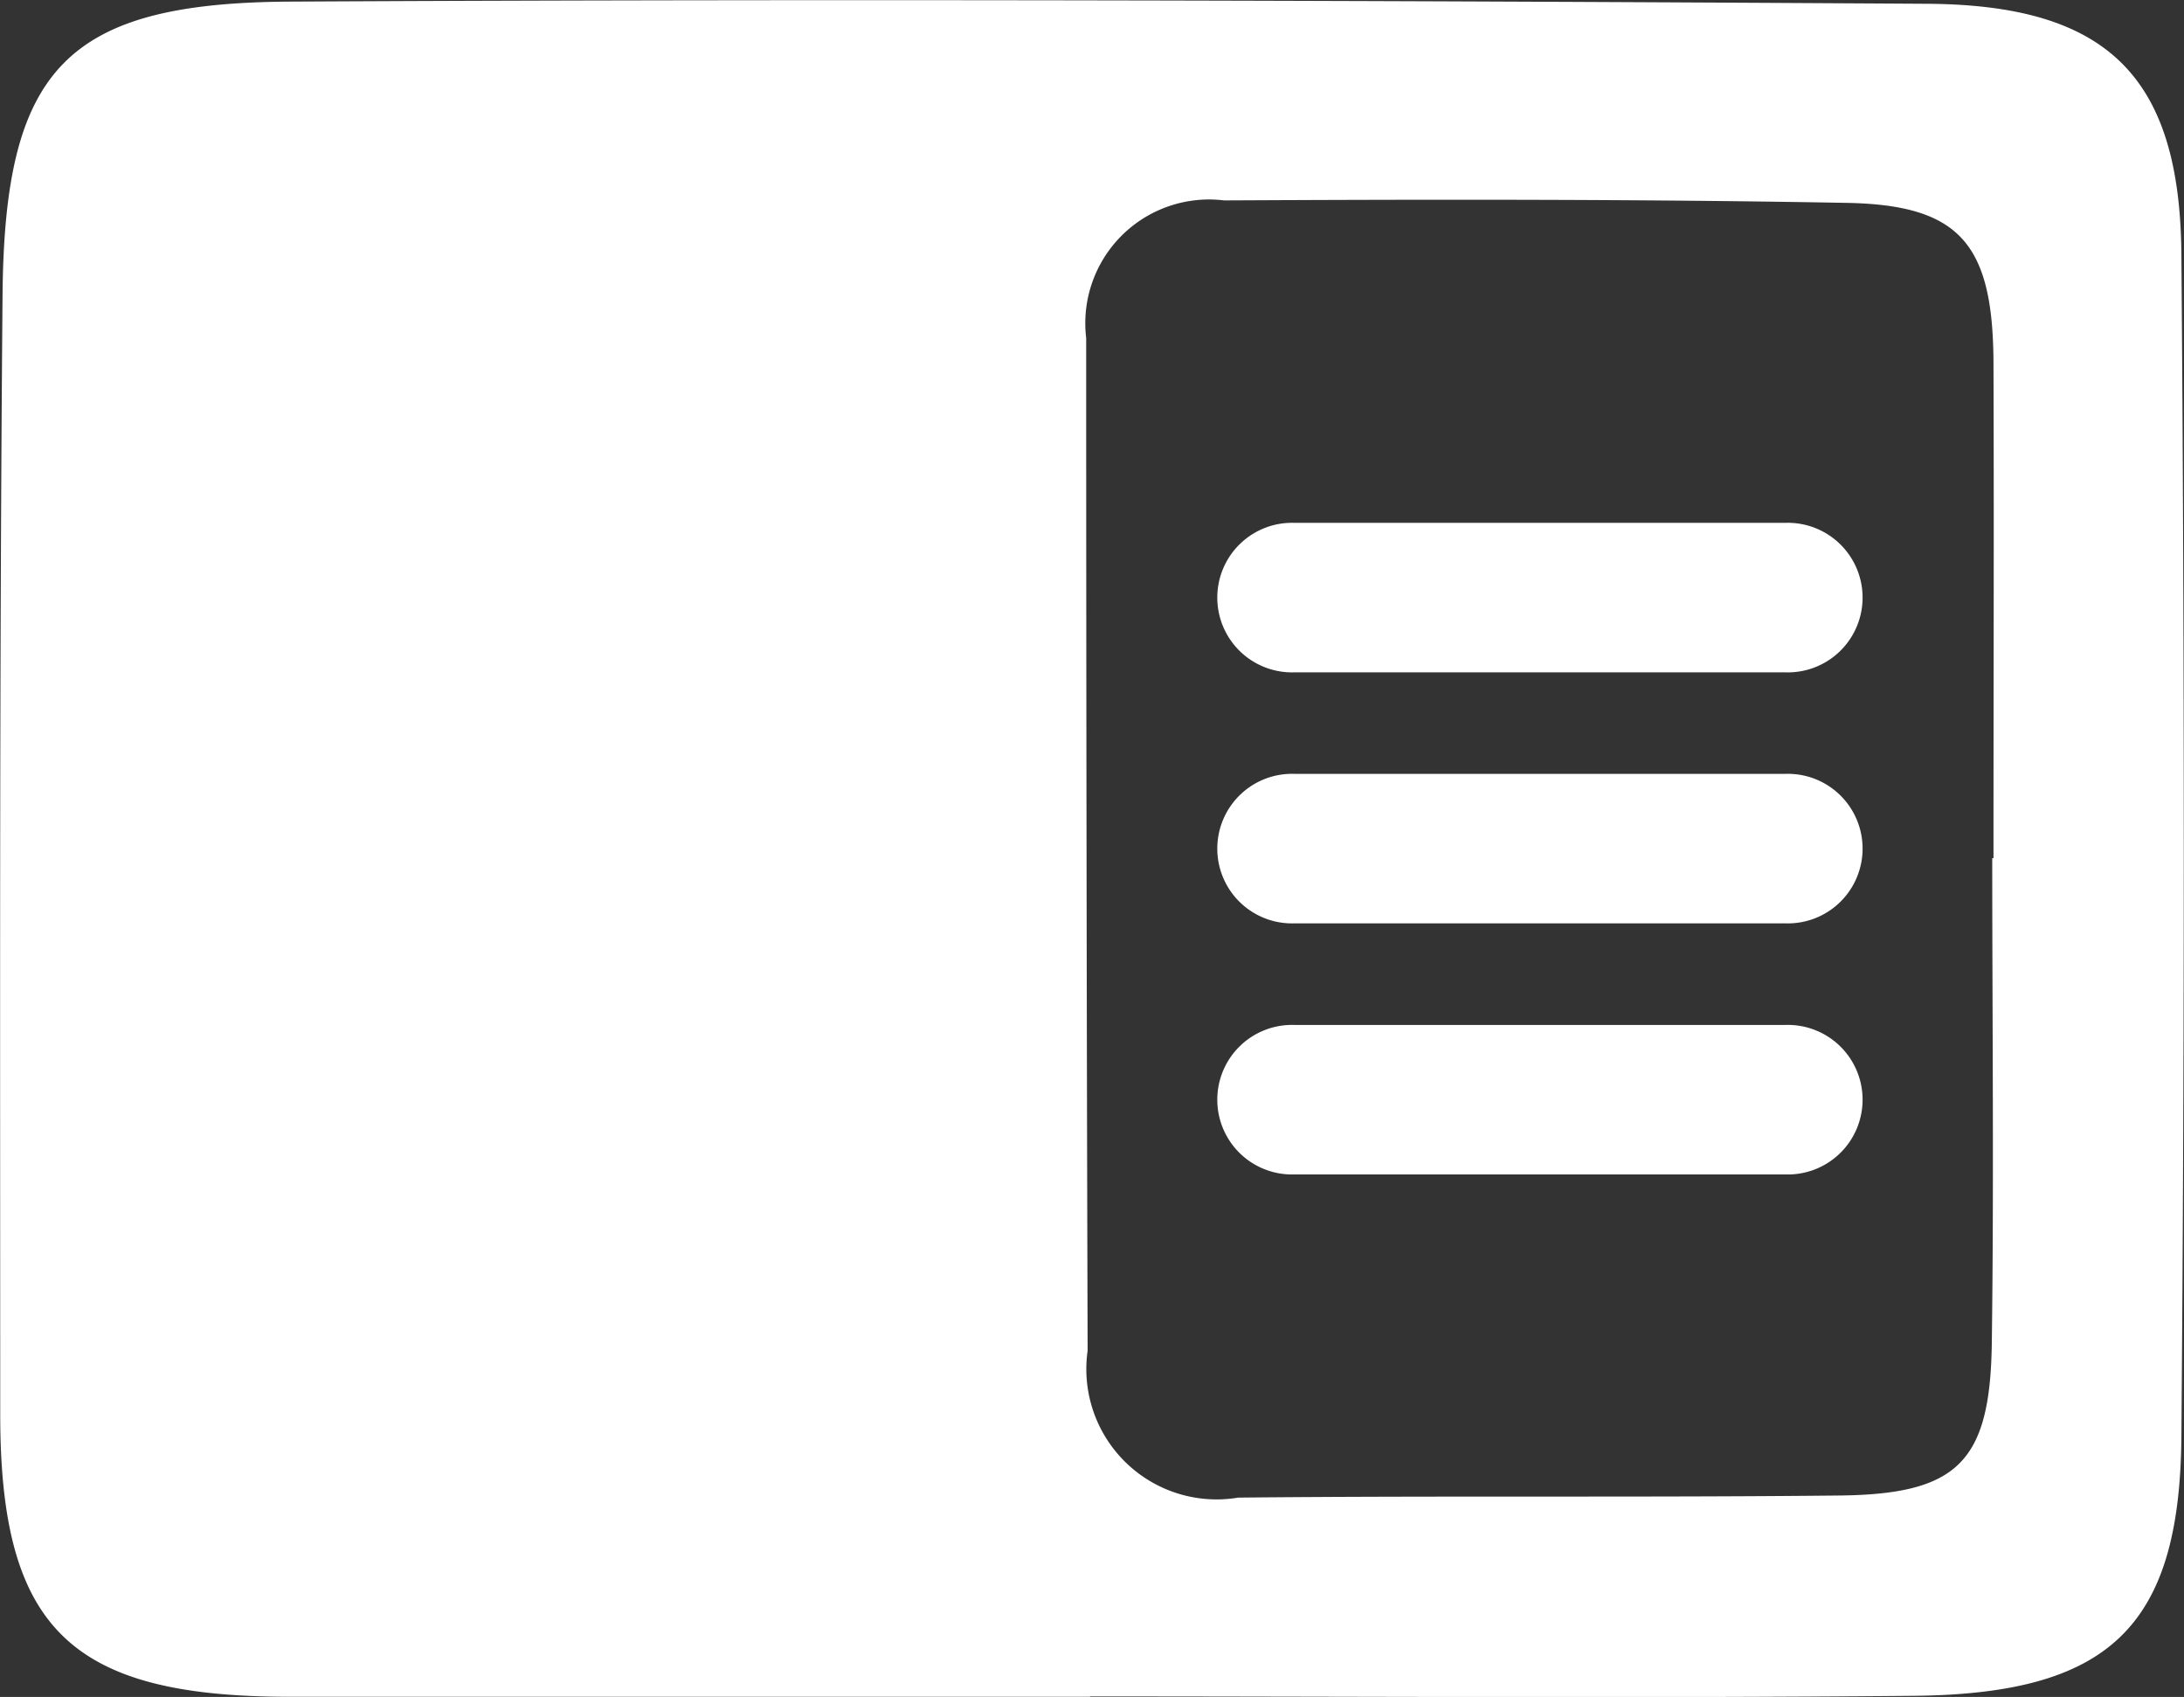 <svg xmlns="http://www.w3.org/2000/svg" width="30" height="23.303" viewBox="0 0 30 23.303"><rect x="0" y="0" width="30" height="23.303" fill="#333333" stroke="none"/><defs><style>.a{fill:#fff;}</style></defs><g transform="translate(-905.945 -36.016)"><path class="a" d="M920.92,59.317q-5.511,0-11.021,0c-2.988-.006-3.95-.941-3.951-3.876,0-5.124-.012-10.248.032-15.371.026-3.113.872-4.016,3.963-4.032,7.491-.039,14.984-.015,22.475.03,2.476.015,3.472,1,3.491,3.442q.066,8.12,0,16.241c-.022,2.614-1,3.528-3.682,3.553-3.77.034-7.541.008-11.311.008ZM933.311,47.8h.017c0-2.27.008-4.54,0-6.81-.008-1.623-.461-2.16-2.017-2.188-2.85-.052-5.7-.048-8.552-.034a1.7,1.7,0,0,0-1.894,1.89q0,6.953.02,13.906a1.79,1.79,0,0,0,2.068,2.018c2.754-.028,5.509,0,8.263-.029,1.623-.018,2.066-.462,2.089-2.09C933.335,52.24,933.311,50.019,933.311,47.8Z" transform="translate(0)"/><g transform="translate(922.698 43.196)"><path class="a" d="M971.434,60.751h-6.746a1.027,1.027,0,1,0,0,2.053h6.746a1.027,1.027,0,1,0,0-2.053Z" transform="translate(-963.661 -60.751)"/><path class="a" d="M971.434,72.625h-6.746a1.027,1.027,0,1,0,0,2.053h6.746a1.027,1.027,0,1,0,0-2.053Z" transform="translate(-963.661 -69.178)"/><path class="a" d="M971.434,84.5h-6.746a1.027,1.027,0,1,0,0,2.053h6.746a1.027,1.027,0,1,0,0-2.053Z" transform="translate(-963.661 -77.605)"/></g></g></svg>